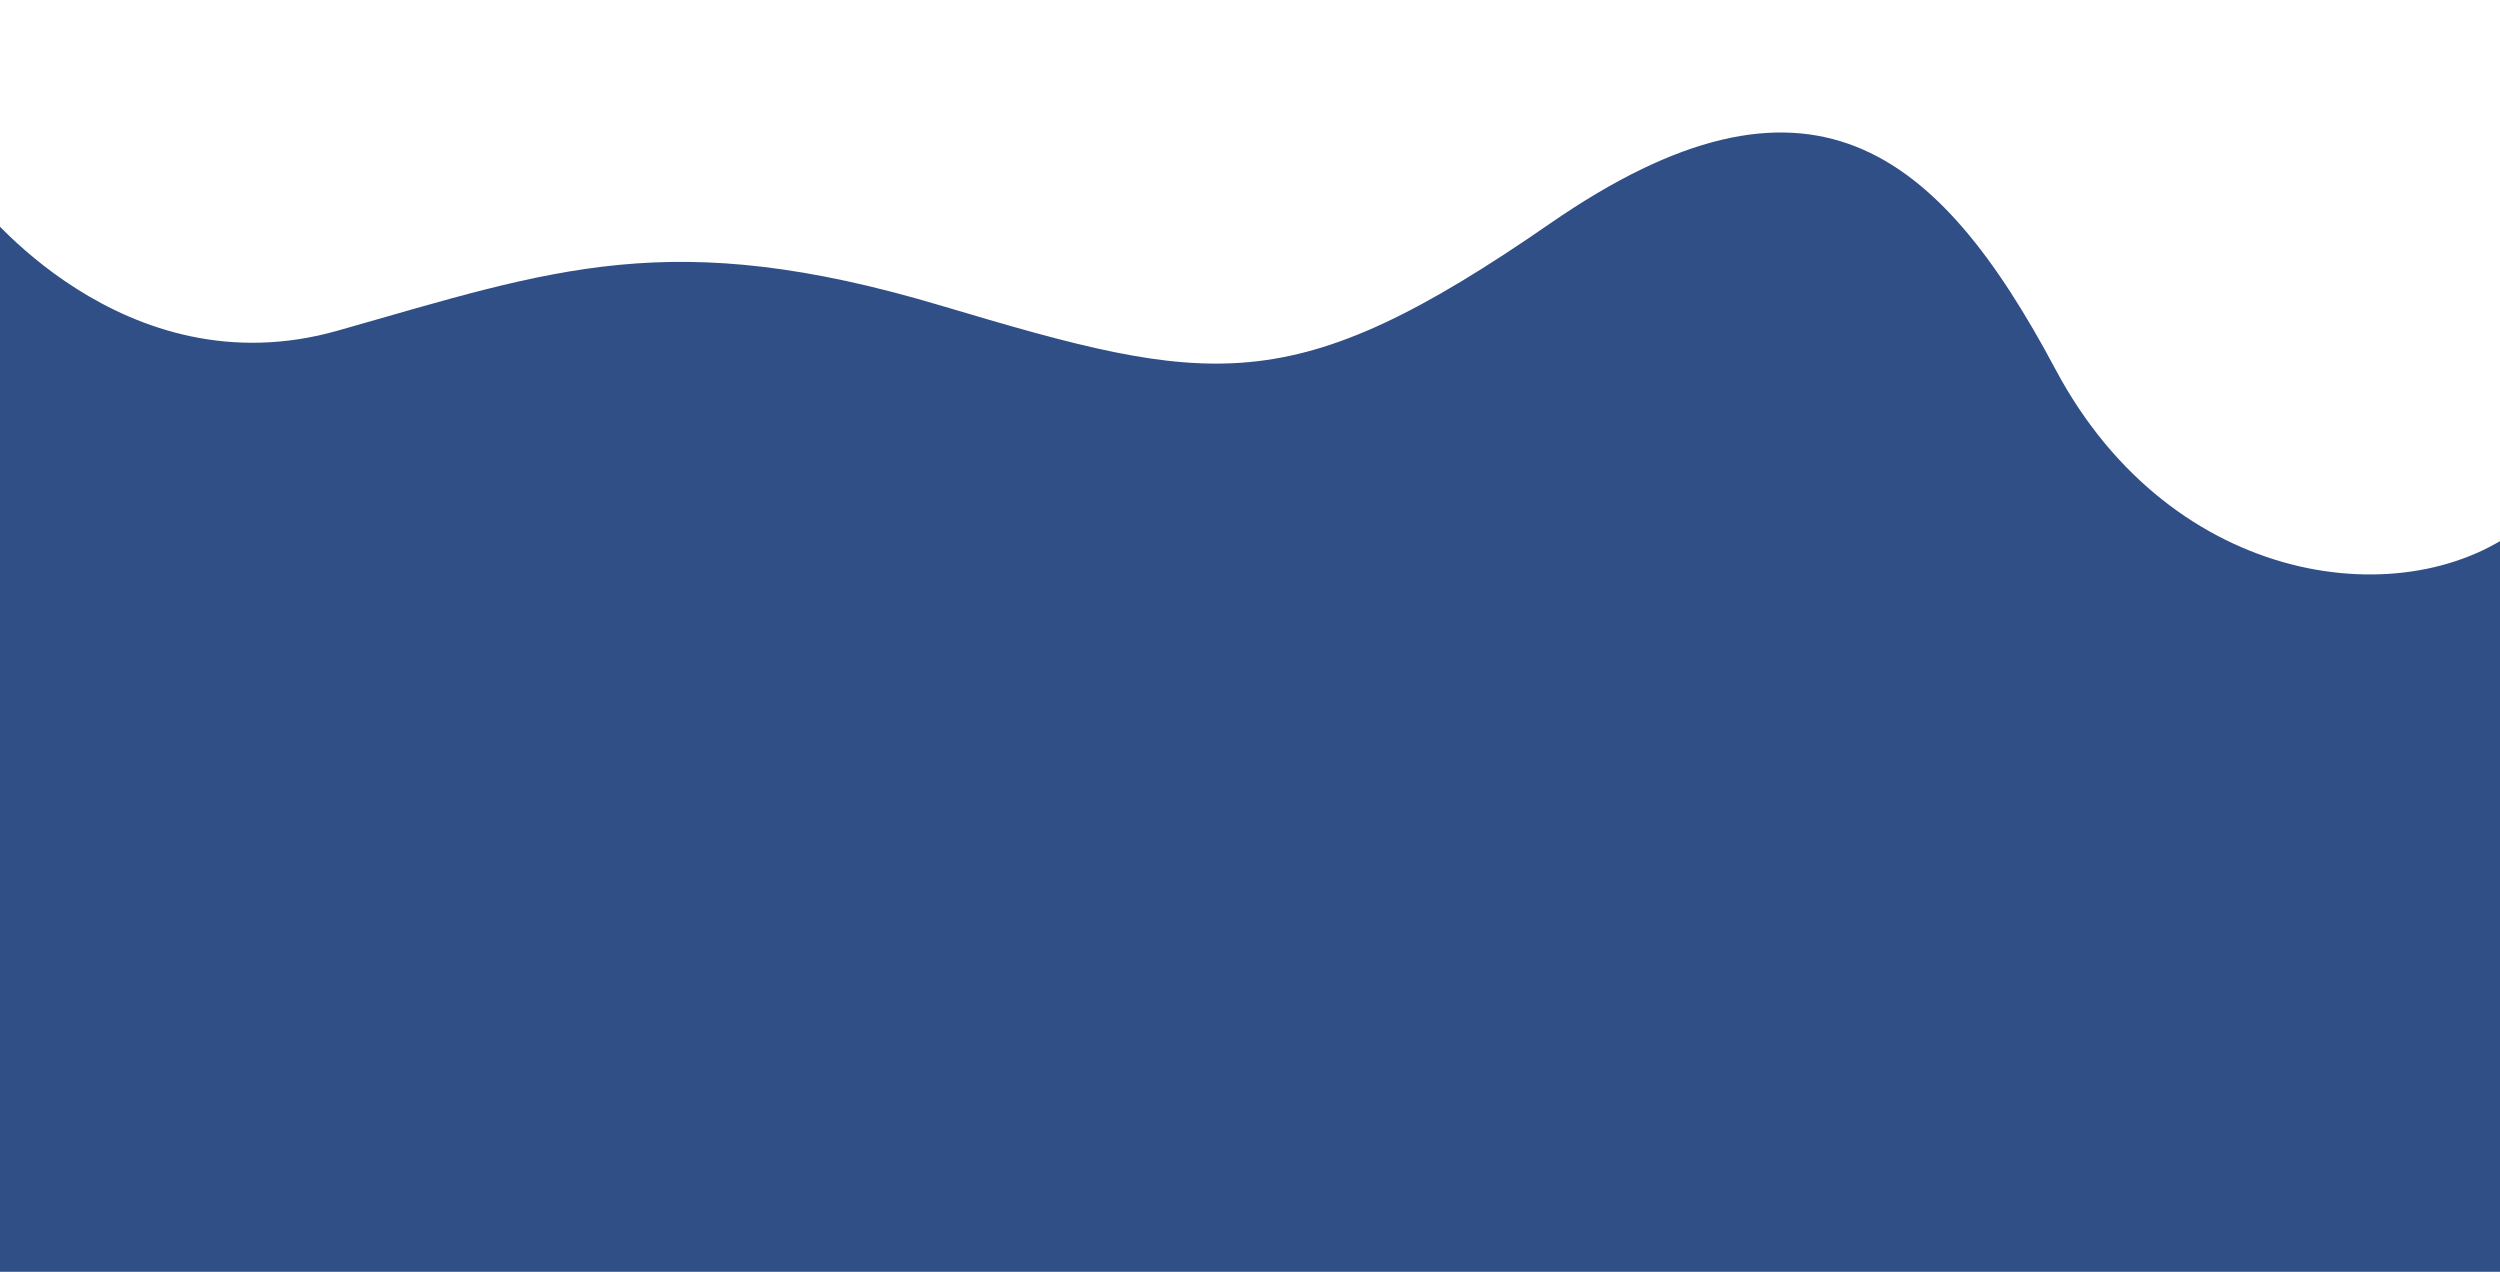 <?xml version="1.0" encoding="utf-8"?>
<!-- Generator: Adobe Illustrator 19.2.1, SVG Export Plug-In . SVG Version: 6.00 Build 0)  -->
<svg version="1.1" id="Capa_24" xmlns="http://www.w3.org/2000/svg" xmlns:xlink="http://www.w3.org/1999/xlink" x="0px" y="0px"
	 viewBox="0 0 2296 1168" style="enable-background:new 0 0 2296 1168;" xml:space="preserve">
<style type="text/css">
	.st0{fill:#304F87;}
</style>
<g>
	<path class="st0" d="M2352.6,1186.7l-34.4-705.1c-104.7,84.9-322.5,60.4-430.5-142.5c-108-202.8-226.6-298.1-464.3-133.7
		c-237.7,164.4-310.7,149.4-559.1,75.3c-248.4-74.1-355.5-33.4-553.9,22.9C112.1,360.1-21.2,184.4-21.2,184.4l7.7,1150.2
		L2352.6,1186.7z"/>
</g>
</svg>
